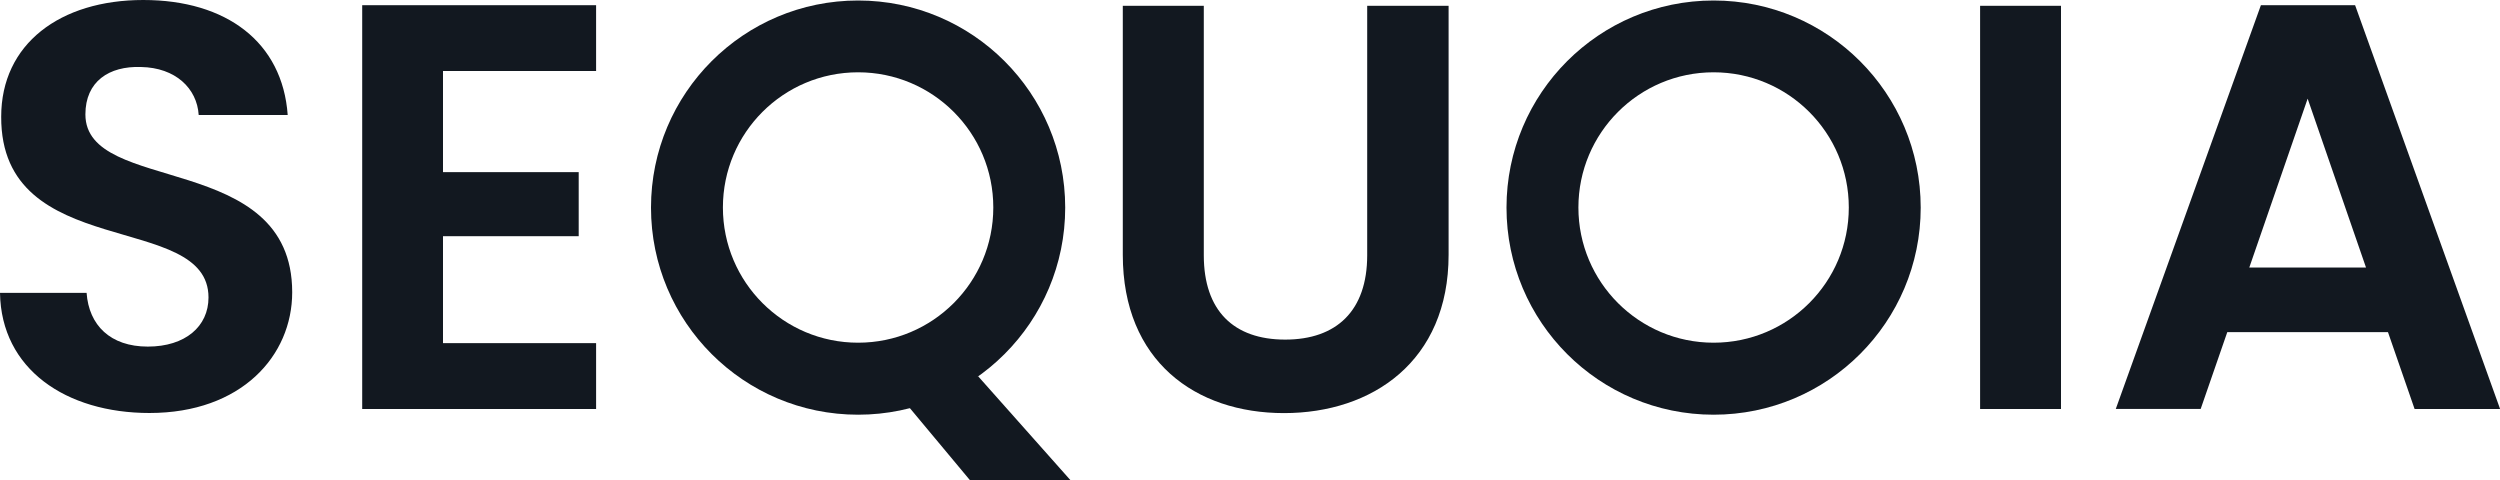 <?xml version="1.0" encoding="UTF-8"?>
<svg id="Layer_2" xmlns="http://www.w3.org/2000/svg" viewBox="0 0 250 48">
  <defs>
    <style>
      .cls-1 {
        fill: #121820;
      }
    </style>
  </defs>
  <g id="Layer_1-2" data-name="Layer_1">
    <g>
      <g>
        <path class="cls-1" d="M14.96,41.3C6.59,41.3.12,36.91,0,29.29h8.66c.23,3.23,2.37,5.37,6.12,5.37s6.07-2.02,6.07-4.91C20.85,21.03.06,26.28.12,11.67.12,4.39,6.01,0,14.33,0s13.92,4.22,14.44,11.5h-8.9c-.17-2.66-2.31-4.74-5.78-4.8-3.18-.11-5.55,1.44-5.55,4.74,0,8.09,20.68,3.58,20.68,17.79,0,6.35-5.08,12.07-14.27,12.07Z"/>
        <path class="cls-1" d="M59.61,7.1h-15.31v10.11h13.57v6.41h-13.57v10.69h15.31v6.59h-23.39V.52h23.39v6.59Z"/>
        <path class="cls-1" d="M112.29.58h8.09v24.95c0,5.55,3,8.43,8.14,8.43s8.2-2.89,8.2-8.43V.58h8.14v24.9c0,10.63-7.62,15.83-16.46,15.83-8.84,0-16.12-5.2-16.12-15.83V.58Z"/>
        <path class="cls-1" d="M198.01.58h8.09v40.32h-8.09V.58Z"/>
        <path class="cls-1" d="M238.79,33.21h-16.06l-2.66,7.68h-8.49L226.09.52h9.42s14.5,40.38,14.5,40.38h-8.55s-2.66-7.68-2.66-7.68ZM230.76,9.88l-5.83,16.87h11.67l-5.83-16.87Z"/>
      </g>
      <path class="cls-1" d="M85.81.05c-11.44,0-20.71,9.27-20.71,20.71,0,11.44,9.27,20.71,20.71,20.71s20.71-9.27,20.71-20.71c0-11.44-9.27-20.71-20.71-20.71ZM85.81,34.27c-7.46,0-13.52-6.05-13.52-13.52s6.05-13.52,13.52-13.52,13.52,6.05,13.52,13.52-6.05,13.52-13.52,13.52Z"/>
      <path class="cls-1" d="M97.79,37.6l9.24,10.4h-10.05l-6.12-7.34,6.93-3.06Z"/>
      <path class="cls-1" d="M171.36.05c-11.44,0-20.71,9.27-20.71,20.71,0,11.44,9.27,20.71,20.71,20.71s20.71-9.27,20.71-20.71S182.79.05,171.36.05ZM171.36,34.27c-7.46,0-13.52-6.05-13.52-13.52,0-7.46,6.05-13.52,13.52-13.52s13.52,6.05,13.52,13.52-6.05,13.52-13.52,13.52Z"/>
    </g>
  </g>
</svg>